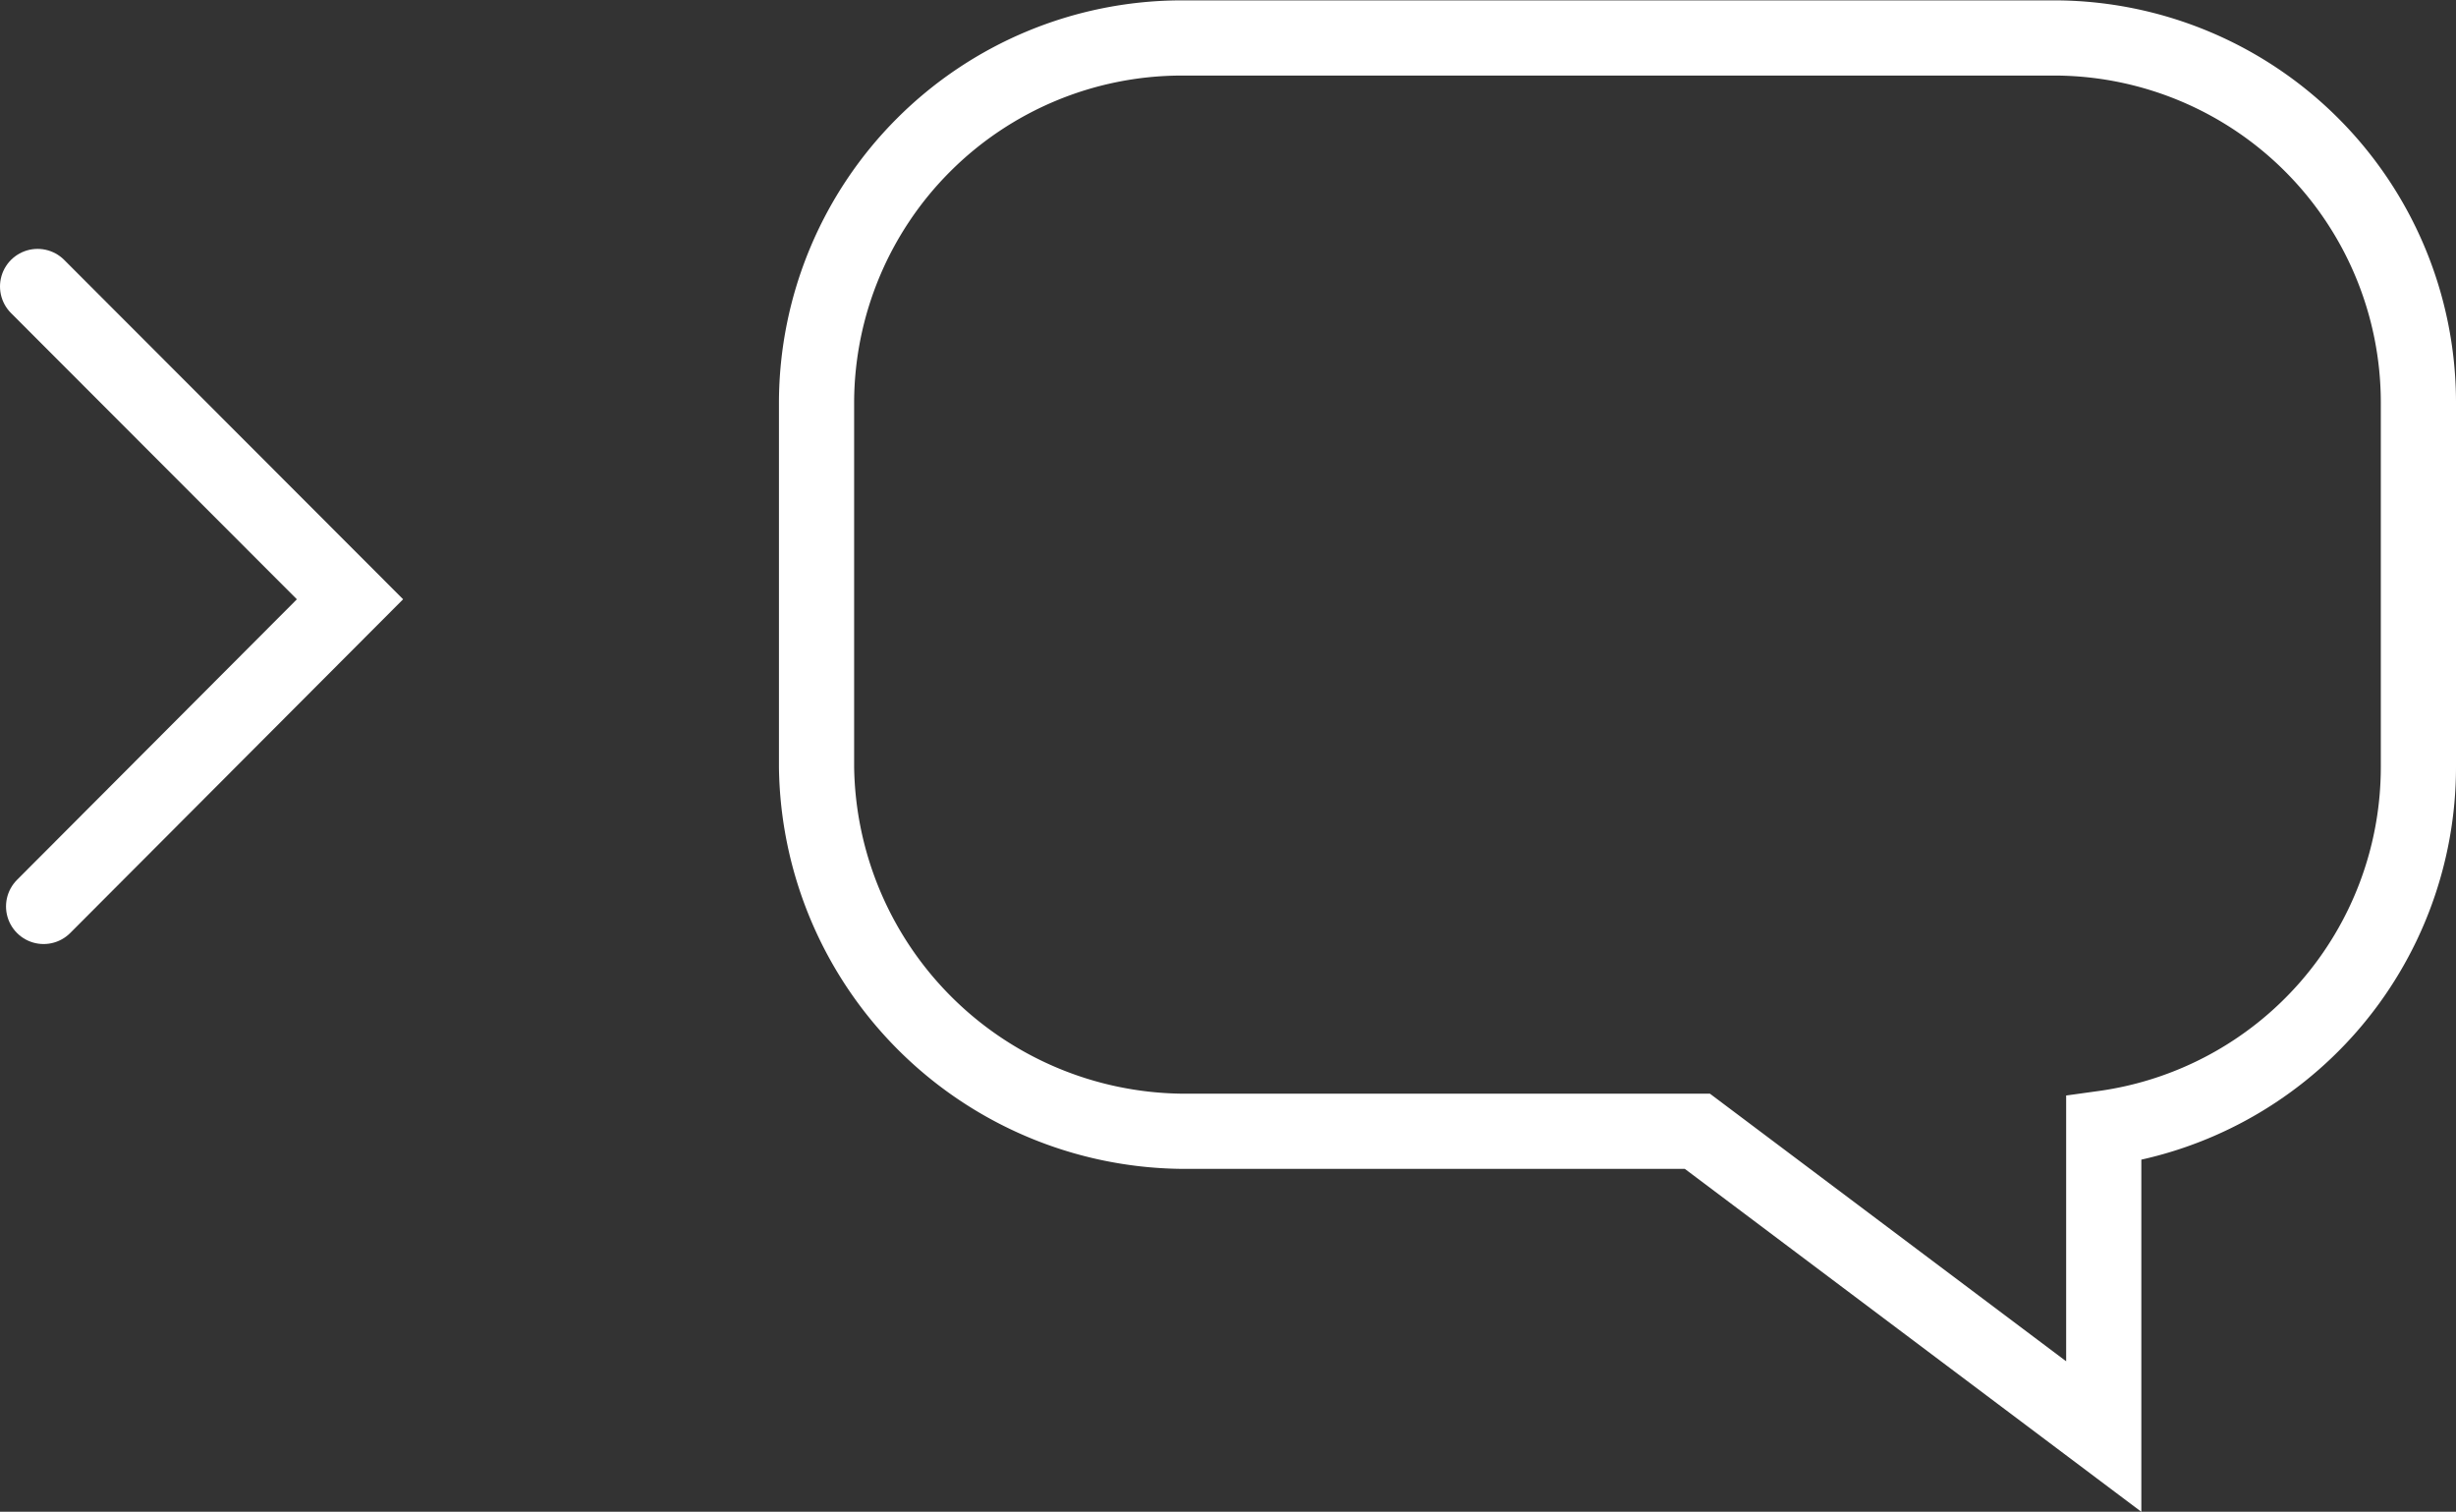 <svg id="Layer_1" data-name="Layer 1" xmlns="http://www.w3.org/2000/svg" viewBox="0 0 65.33 40.21"><rect x="0" y="0" width="65.33" height="40.21" fill="#333333" stroke="none"/><defs><style>.cls-1{fill:none;stroke:#fff;stroke-linecap:round;stroke-miterlimit:10;stroke-width:2px;}</style></defs><path class="cls-1" d="M55,16H31.67A9.72,9.72,0,0,0,22,25.67v9.72a9.82,9.82,0,0,0,9.69,9.69H45.43L56.24,53.2V45h0a9.7,9.7,0,0,0,8.37-9.6V25.67A9.7,9.7,0,0,0,55,16Z" transform="translate(-0.28 -14.99)"/><polyline class="cls-1" points="1.16 24.11 9.31 15.94 1 7.62"/></svg>